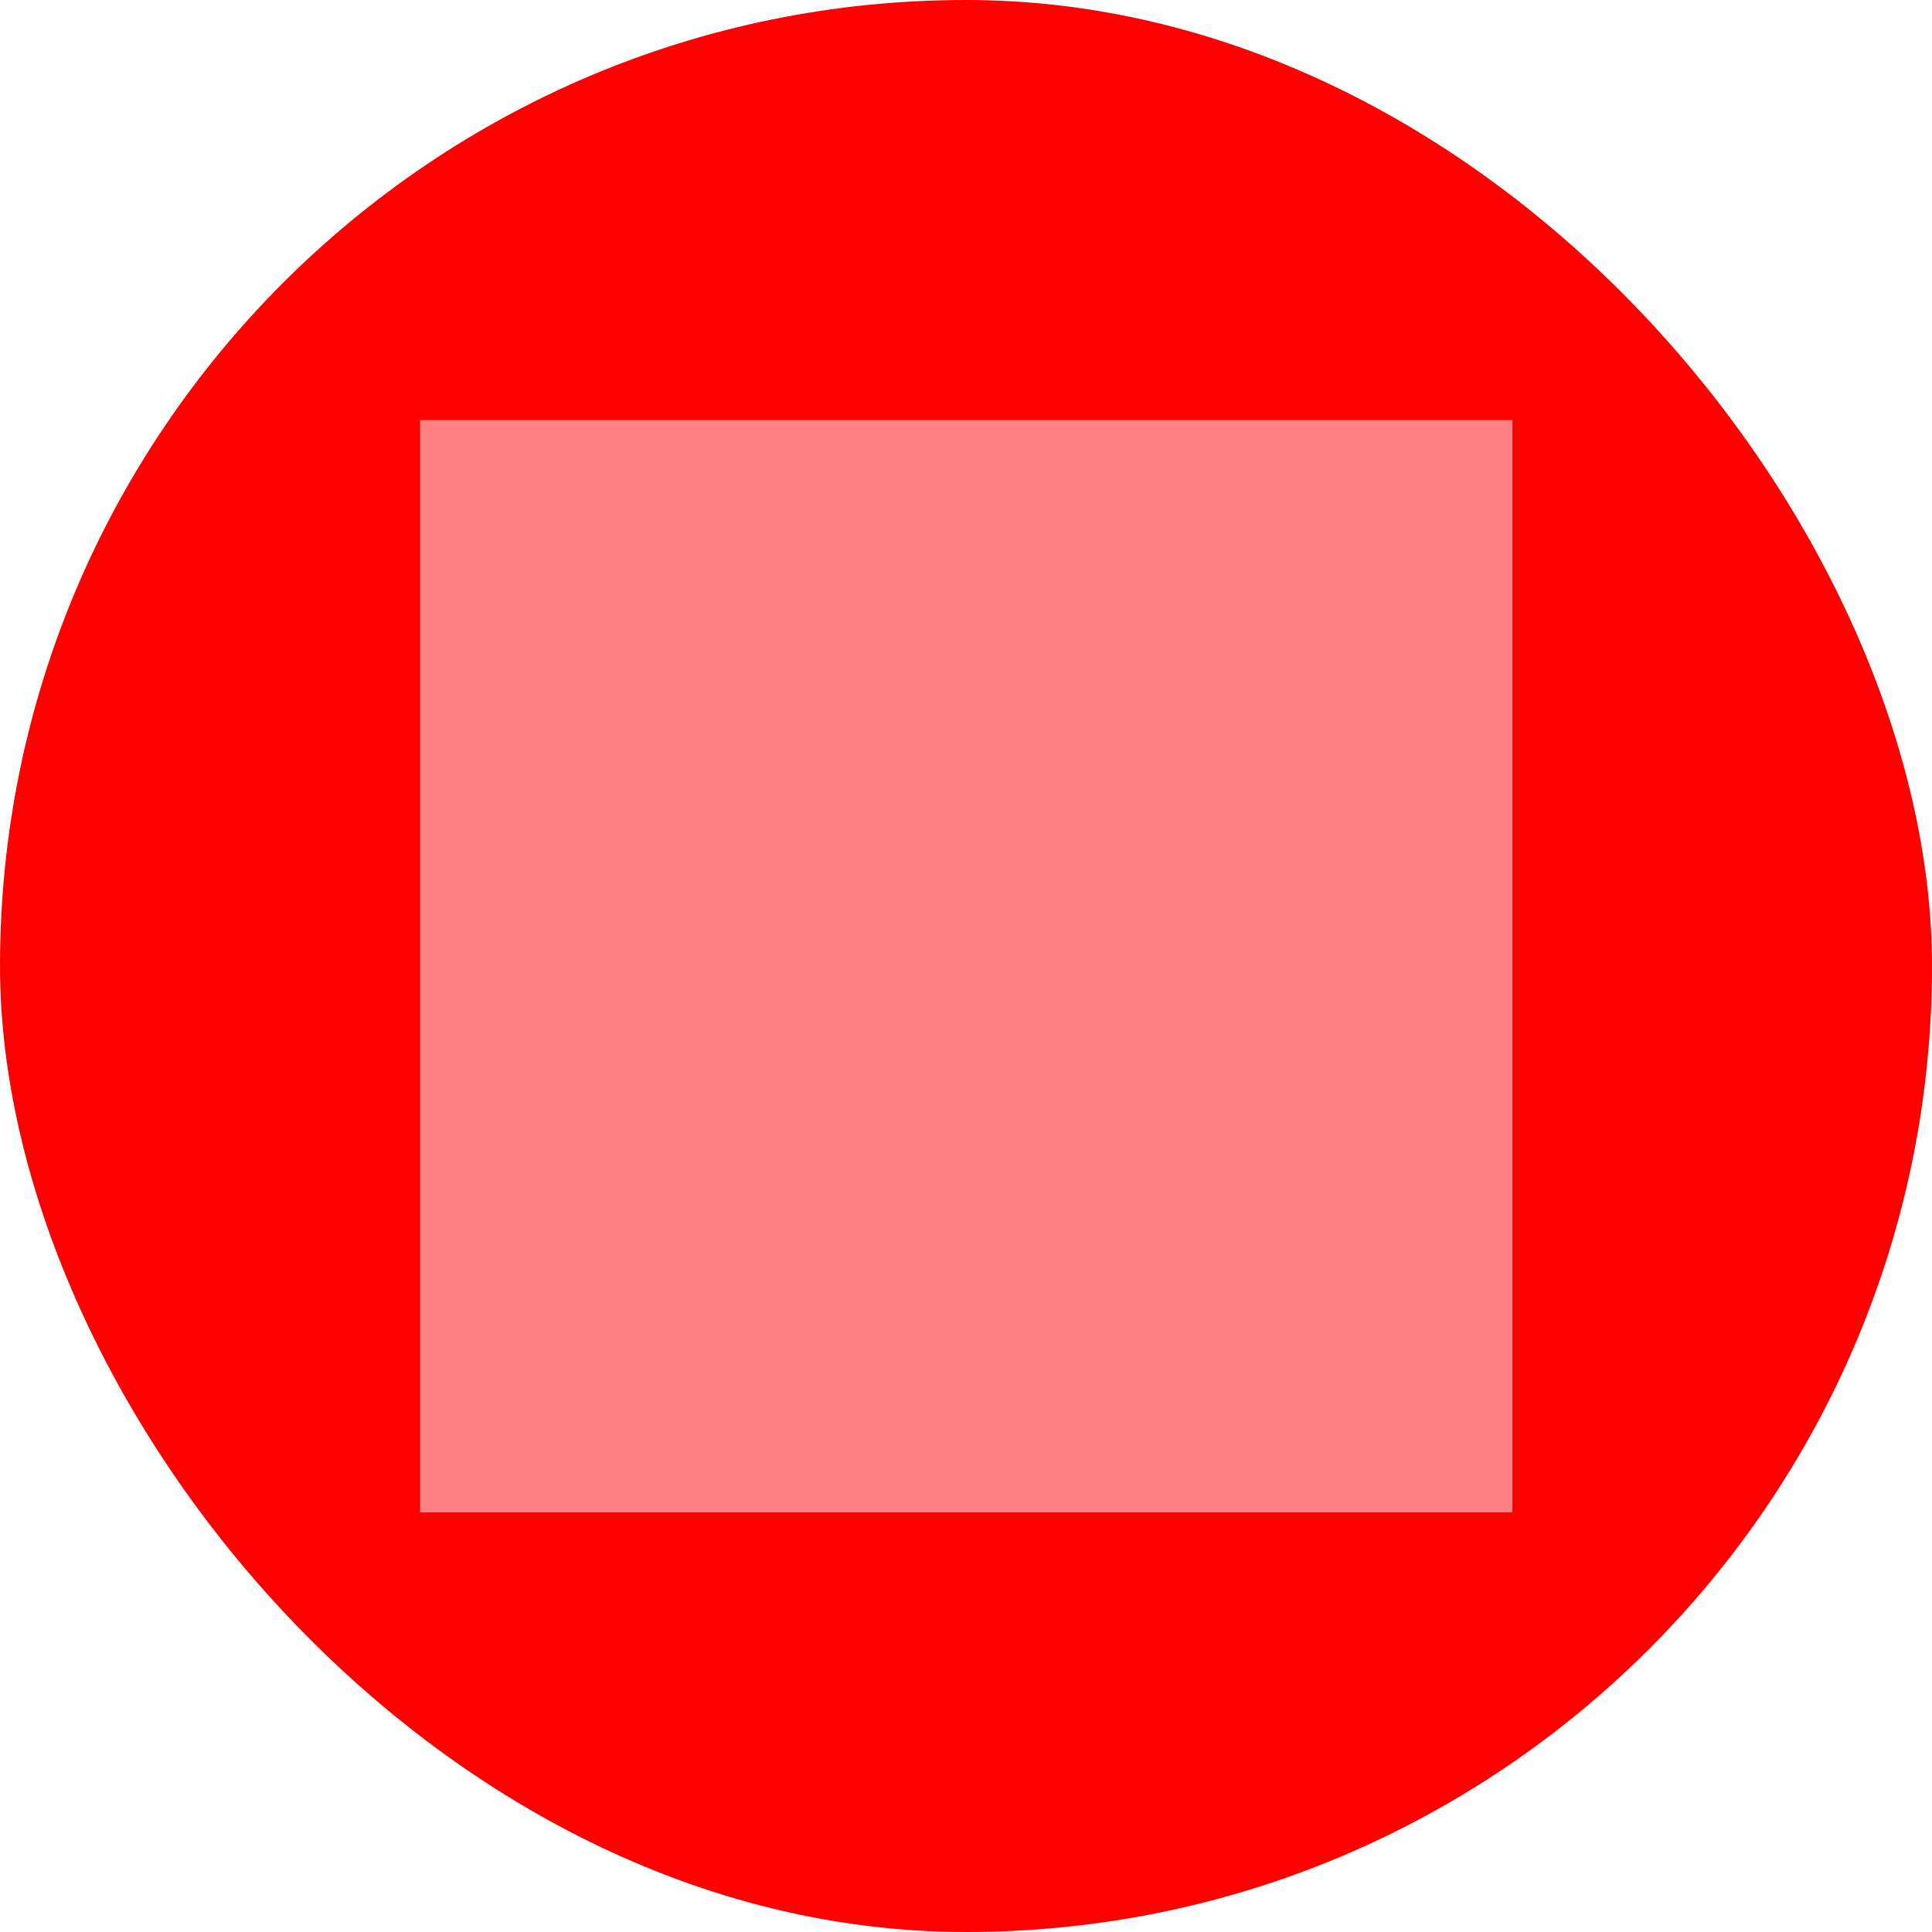 <svg id="Layer_1" data-name="Layer 1" xmlns="http://www.w3.org/2000/svg" viewBox="0 0 52.81 52.81"><defs><style>.cls-1{fill:red;}.cls-2{fill:#ff8080;}</style></defs><title>1</title><rect class="cls-1" width="52.81" height="52.81" rx="26.41" transform="translate(52.81 52.81) rotate(180)" fill="red"/><rect class="cls-2" x="11.48" y="11.48" width="29.86" height="29.86" fill="#ff8080"/></svg>